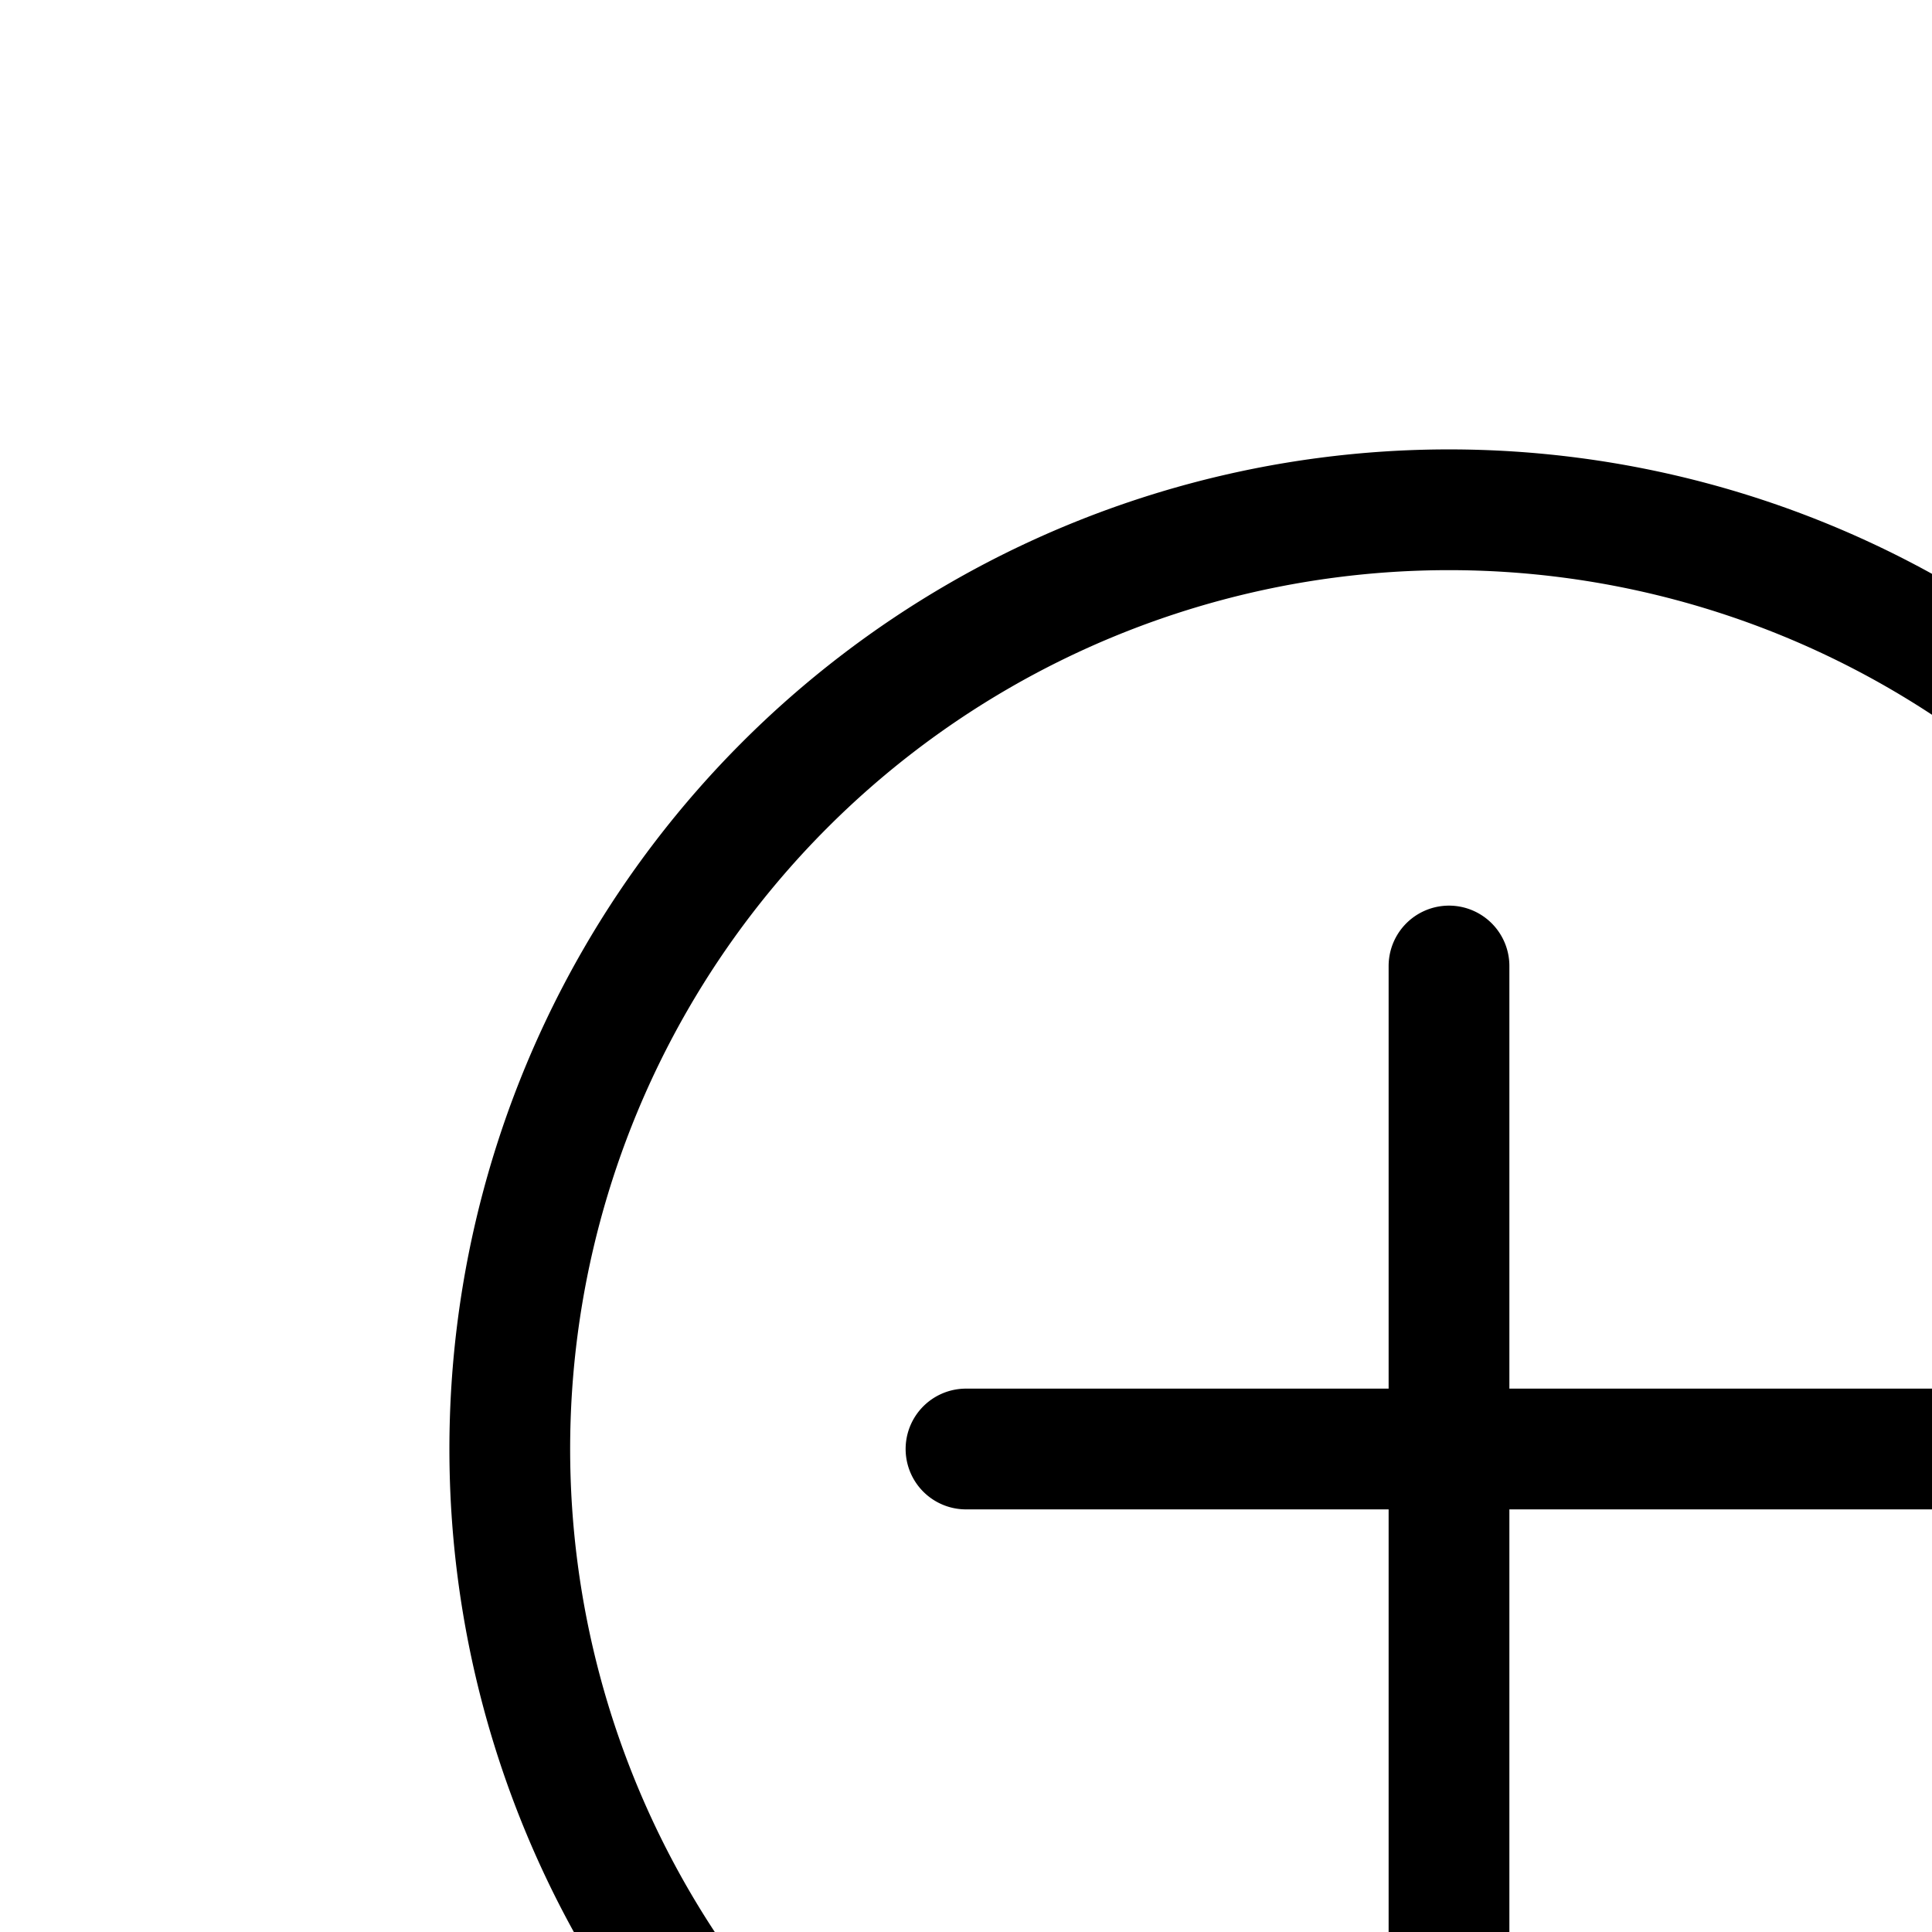 <svg aria-hidden="true" data-automation-testing="extIconify24:circle-plus" font-size="24px" height="1em" role="img" viewbox="0 0 24 24" width="1em" xmlns="http://www.w3.org/2000/svg" xmlns:xlink="http://www.w3.org/1999/xlink"><path d="M12 8v4m0 4v-4m0 0h4m-4 0H8m-1.5 5.5v0a7.778 7.778 0 0011 0v0a7.778 7.778 0 000-11v0a7.778 7.778 0 00-11 0v0a7.778 7.778 0 000 11Z" fill="none" stroke="currentColor" stroke-linecap="round" stroke-linejoin="round"></path></svg>